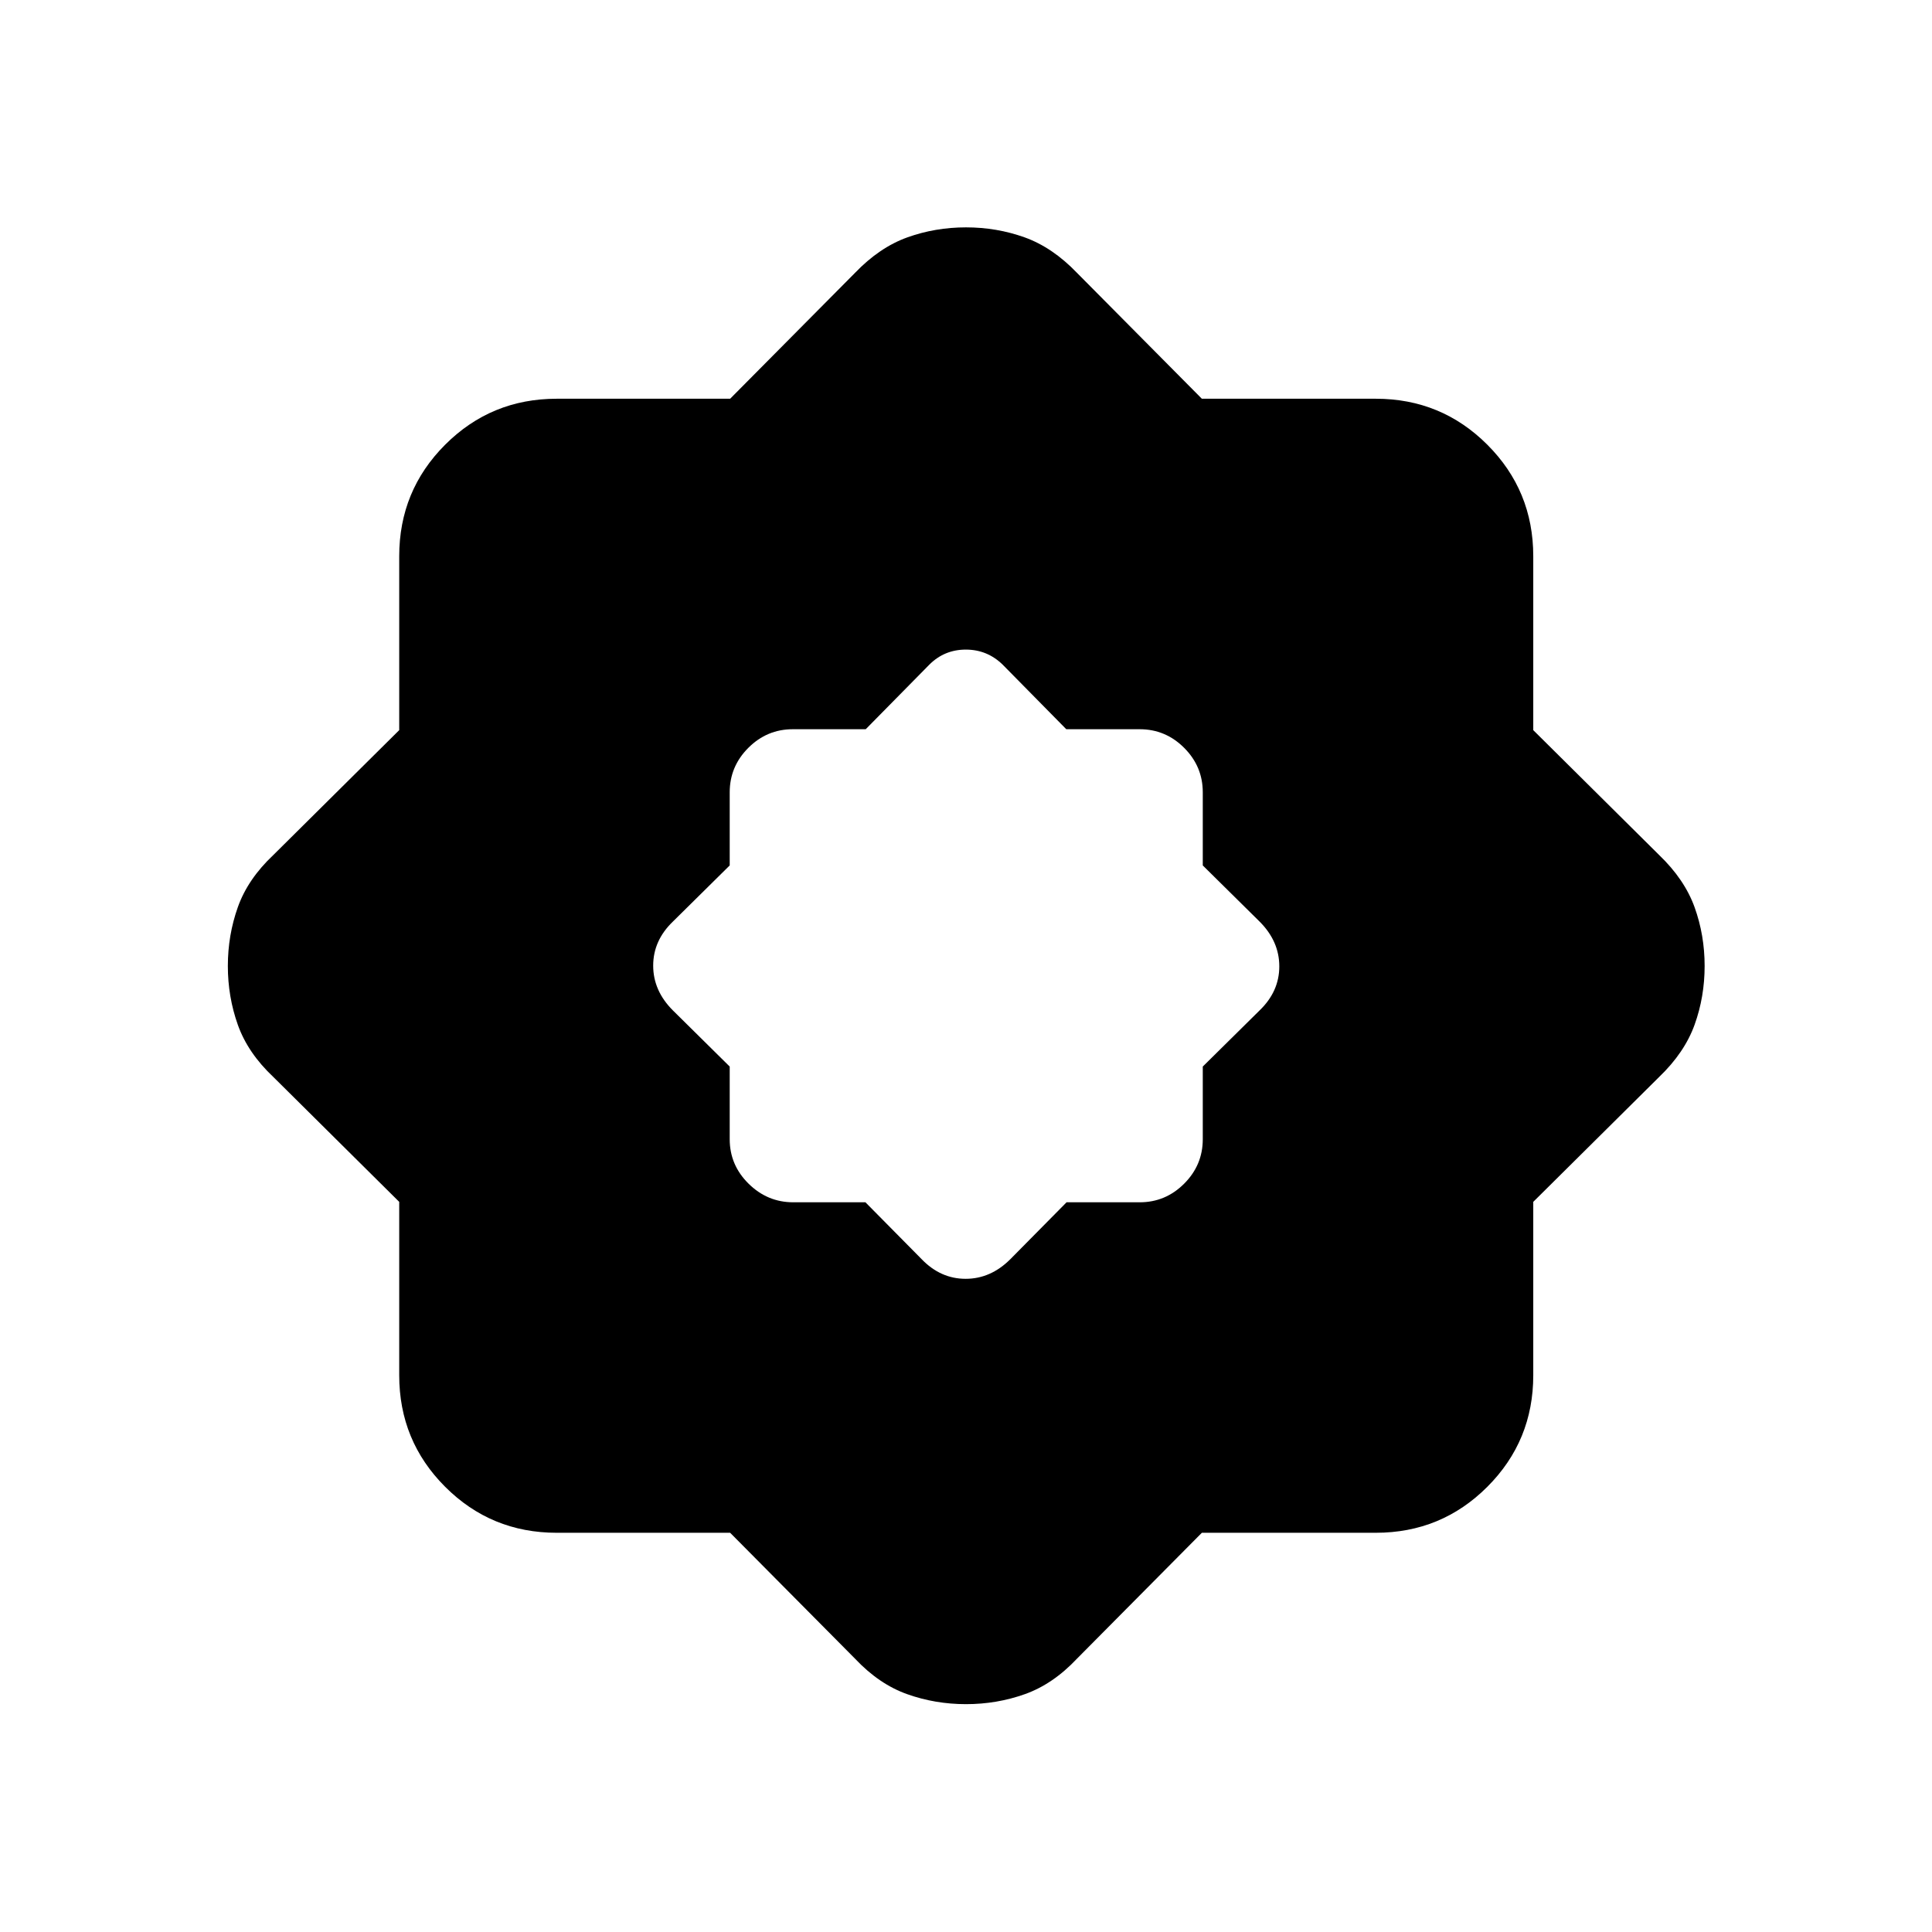 <svg xmlns="http://www.w3.org/2000/svg" height="20" viewBox="0 -960 960 960" width="20"><path d="M362.804-198.37h-86.176q-32.589 0-55.424-22.834-22.834-22.835-22.834-55.424v-86.176l-62.544-62.044q-12.674-11.934-17.641-25.899-4.968-13.964-4.968-29.253t4.968-29.253q4.967-13.965 17.641-25.899l62.544-62.044v-86.415q0-32.59 22.834-55.424 22.835-22.835 55.424-22.835h86.176l62.044-62.543q12.174-12.674 26.019-17.641 13.844-4.968 29.133-4.968t29.133 4.968q13.845 4.967 26.019 17.641l62.044 62.543h86.415q32.59 0 55.424 22.835 22.835 22.834 22.835 55.424v86.415l62.543 62.044q12.674 12.174 17.641 26.019 4.968 13.844 4.968 29.133t-4.968 29.133q-4.967 13.845-17.641 26.019l-62.543 62.044v86.176q0 32.589-22.835 55.424-22.834 22.834-55.424 22.834h-86.415l-62.044 62.544q-11.934 12.674-25.899 17.641-13.964 4.968-29.253 4.968t-29.253-4.968q-13.965-4.967-25.899-17.641l-62.044-62.544Zm67.228-164.217 27.903 28.239q9.419 9.783 21.883 9.783 12.465 0 22.247-9.783l27.903-28.239h36.336q12.844 0 22.096-9.252t9.252-22.096v-36.097l28.239-27.903q9.783-9.419 9.783-21.883 0-12.465-9.783-22.247l-28.239-27.903v-36.336q0-12.844-9.252-22.096t-22.096-9.252h-36.473l-31.592-32.065q-7.682-7.5-18.33-7.5-10.648 0-18.148 7.5l-31.592 32.065h-36.234q-12.844 0-22.096 9.252t-9.252 22.096v36.336l-28.239 27.903q-9.783 9.419-9.783 21.883 0 12.465 9.783 22.247l28.239 27.903v36.097q0 12.844 9.372 22.096t22.215 9.252h35.858Z"/></svg>